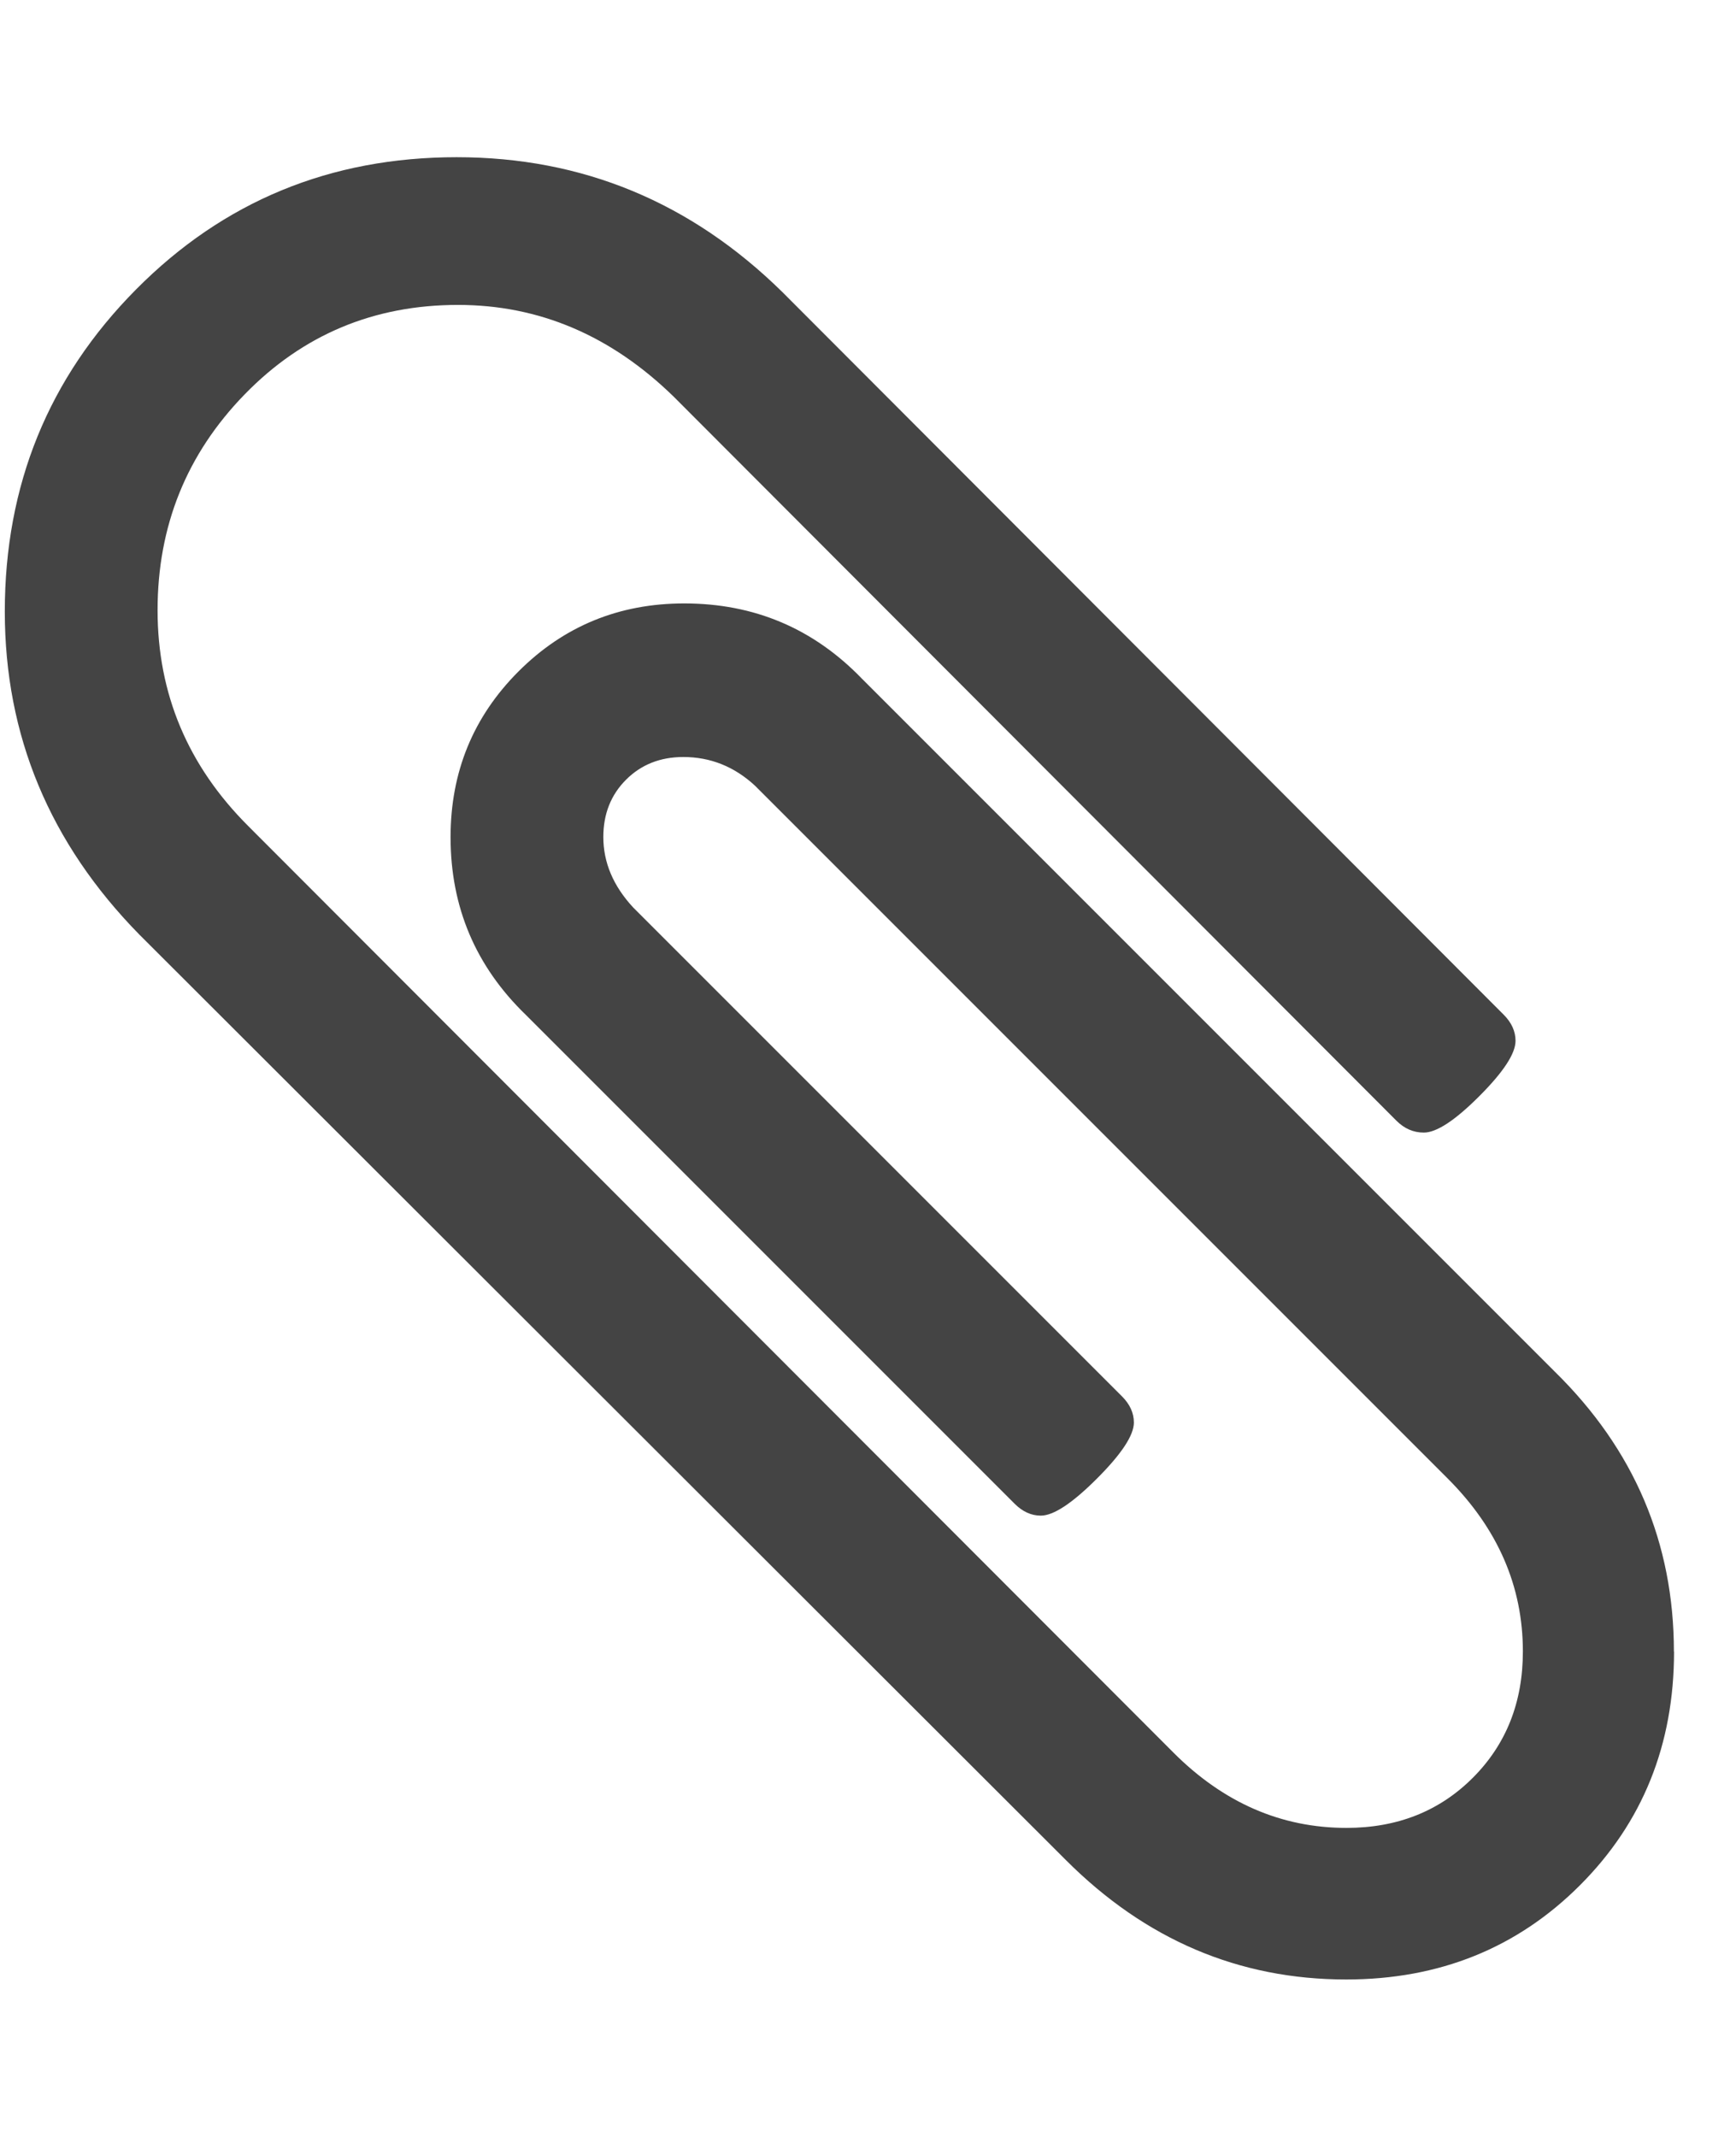 <?xml version="1.0" encoding="utf-8"?>
<!-- Generated by IcoMoon.io -->
<!DOCTYPE svg PUBLIC "-//W3C//DTD SVG 1.1//EN" "http://www.w3.org/Graphics/SVG/1.1/DTD/svg11.dtd">
<svg version="1.1" xmlns="http://www.w3.org/2000/svg" xmlns:xlink="http://www.w3.org/1999/xlink" width="13" height="16" viewBox="0 0 13 16">
<path fill="#444444" d="M12.536 12.366q0 1.045-0.705 1.75t-1.75 0.705q-1.205 0-2.098-0.893l-6.938-6.929q-1.009-1.027-1.009-2.42 0-1.42 0.982-2.411t2.402-0.991q1.411 0 2.438 1.009l5.402 5.411q0.089 0.089 0.089 0.196 0 0.143-0.272 0.415t-0.415 0.272q-0.116 0-0.205-0.089l-5.411-5.42q-0.705-0.688-1.616-0.688-0.946 0-1.598 0.67t-0.652 1.616q0 0.938 0.679 1.616l6.929 6.938q0.563 0.563 1.295 0.563 0.571 0 0.946-0.375t0.375-0.946q0-0.732-0.563-1.295l-5.188-5.188q-0.232-0.214-0.536-0.214-0.259 0-0.429 0.17t-0.17 0.429q0 0.286 0.223 0.527l3.661 3.661q0.089 0.089 0.089 0.196 0 0.143-0.277 0.42t-0.42 0.277q-0.107 0-0.196-0.089l-3.661-3.661q-0.563-0.545-0.563-1.33 0-0.732 0.509-1.241t1.241-0.509q0.786 0 1.33 0.563l5.188 5.188q0.893 0.875 0.893 2.098z"></path>
</svg>
